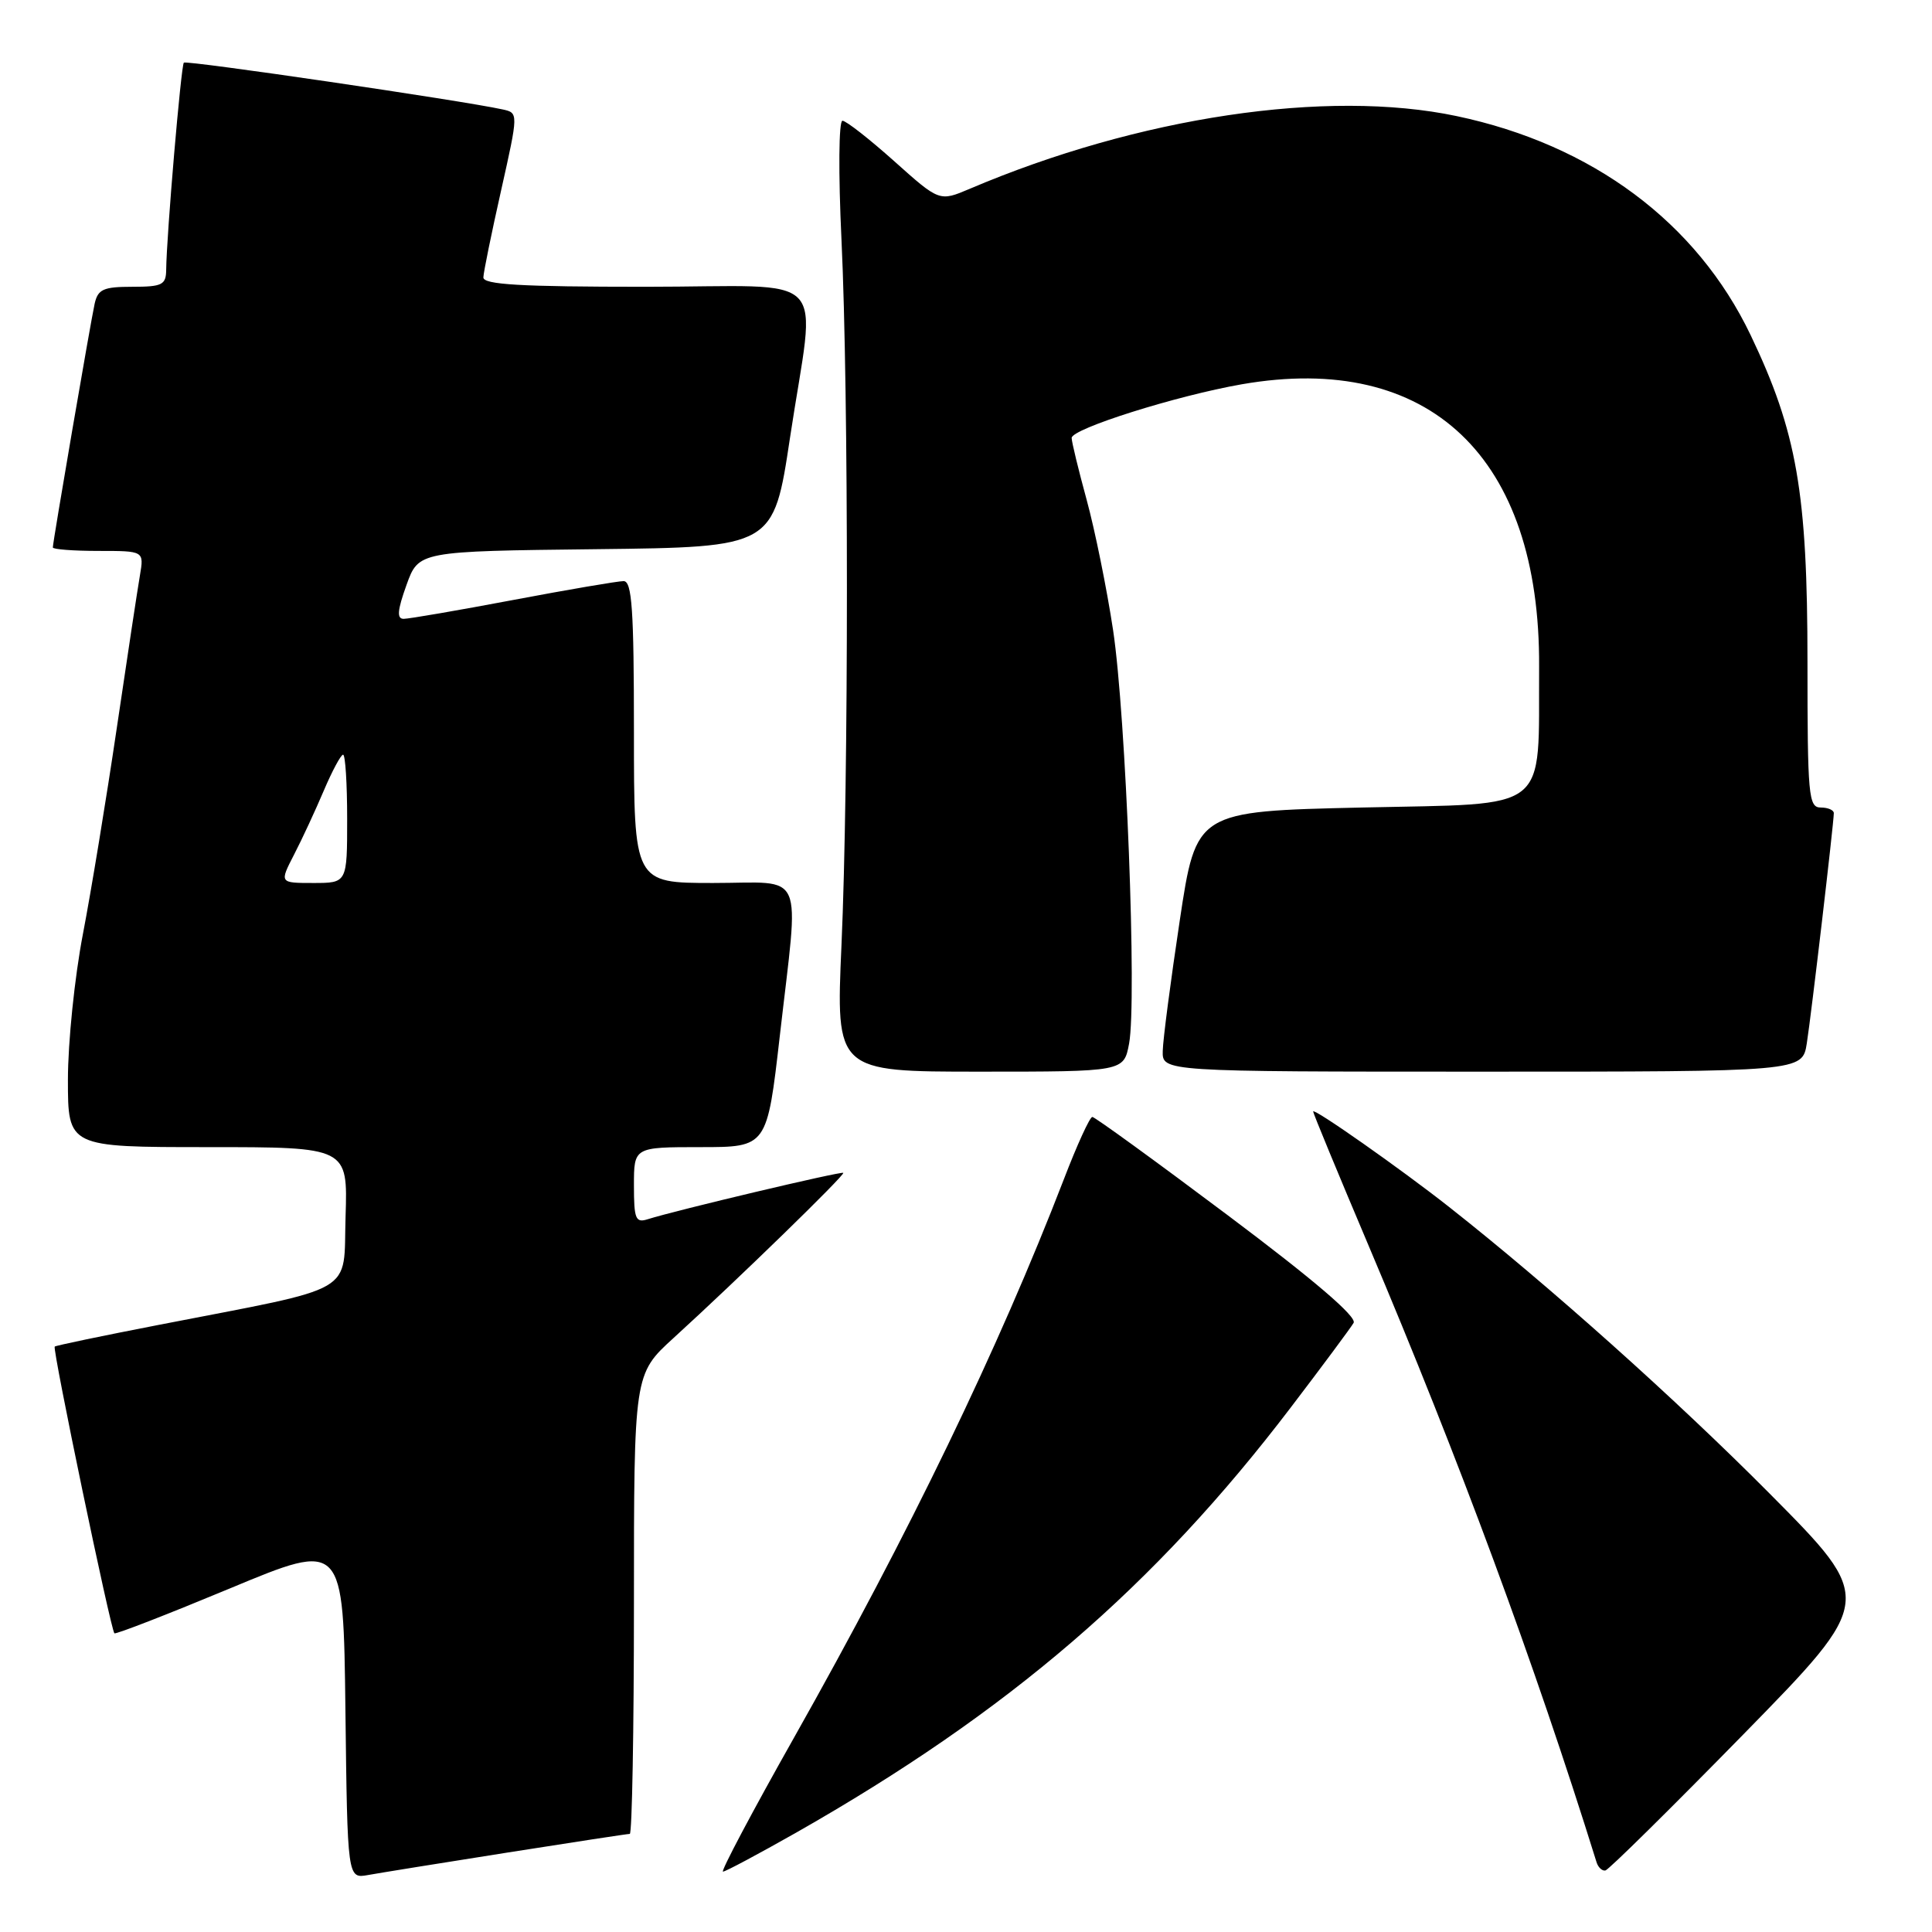 <?xml version="1.0" encoding="UTF-8" standalone="no"?>
<!DOCTYPE svg PUBLIC "-//W3C//DTD SVG 1.1//EN" "http://www.w3.org/Graphics/SVG/1.1/DTD/svg11.dtd" >
<svg xmlns="http://www.w3.org/2000/svg" xmlns:xlink="http://www.w3.org/1999/xlink" version="1.1" viewBox="0 0 256 256">
 <g >
 <path fill="currentColor"
d=" M 67.20 245.48 C 75.83 244.12 83.14 243.00 83.45 243.00 C 83.75 243.00 84.00 229.29 84.00 212.54 C 84.00 182.08 84.00 182.08 89.25 177.29 C 97.82 169.48 112.00 155.67 111.74 155.41 C 111.50 155.17 89.55 160.37 85.84 161.55 C 84.22 162.07 84.00 161.54 84.00 157.07 C 84.00 152.00 84.00 152.00 92.82 152.00 C 101.64 152.00 101.64 152.00 103.33 137.25 C 105.90 114.78 106.87 117.00 94.50 117.00 C 84.00 117.00 84.00 117.00 84.00 97.00 C 84.00 80.76 83.74 77.00 82.63 77.00 C 81.88 77.00 75.30 78.12 68.00 79.50 C 60.70 80.88 54.17 82.00 53.49 82.00 C 52.56 82.00 52.65 80.89 53.86 77.52 C 55.47 73.04 55.47 73.04 78.99 72.77 C 102.50 72.50 102.50 72.50 104.68 58.00 C 108.09 35.39 110.59 38.00 85.50 38.00 C 68.94 38.00 64.01 37.71 64.05 36.75 C 64.07 36.06 65.13 30.88 66.40 25.23 C 68.70 14.96 68.70 14.96 66.60 14.50 C 61.11 13.30 24.71 7.96 24.36 8.30 C 23.99 8.68 22.07 31.17 22.02 35.75 C 22.00 37.75 21.49 38.00 17.52 38.00 C 13.69 38.00 12.97 38.33 12.54 40.25 C 11.99 42.75 7.00 71.82 7.00 72.54 C 7.00 72.79 9.72 73.00 13.05 73.00 C 19.09 73.00 19.09 73.00 18.54 76.25 C 18.23 78.04 16.85 87.15 15.47 96.50 C 14.09 105.85 12.07 118.14 10.98 123.80 C 9.89 129.47 9.00 138.13 9.00 143.05 C 9.00 152.00 9.00 152.00 27.54 152.00 C 46.08 152.00 46.08 152.00 45.79 161.18 C 45.46 171.68 47.73 170.36 21.00 175.56 C 13.57 177.00 7.39 178.29 7.25 178.43 C 6.92 178.74 14.69 216.05 15.16 216.42 C 15.35 216.58 22.25 213.89 30.50 210.46 C 45.50 204.21 45.50 204.21 45.77 226.58 C 46.04 248.94 46.04 248.94 48.77 248.45 C 50.27 248.18 58.56 246.84 67.20 245.48 Z  M 105.45 242.86 C 133.67 226.82 152.99 210.21 171.07 186.45 C 175.24 180.98 178.97 175.95 179.36 175.29 C 179.83 174.49 174.07 169.57 162.70 161.04 C 153.15 153.87 145.06 148.00 144.74 148.00 C 144.41 148.00 142.71 151.71 140.97 156.25 C 132.32 178.67 120.55 203.05 105.21 230.25 C 99.70 240.01 95.47 248.00 95.80 248.00 C 96.13 248.00 100.47 245.68 105.45 242.86 Z  M 230.98 229.84 C 248.46 211.98 248.46 211.98 234.48 197.90 C 222.07 185.40 205.23 170.34 192.00 159.92 C 185.68 154.94 174.00 146.73 174.00 147.28 C 174.00 147.52 177.32 155.55 181.37 165.11 C 193.36 193.42 203.33 220.37 211.55 246.75 C 211.76 247.44 212.29 247.93 212.72 247.85 C 213.15 247.77 221.36 239.66 230.98 229.84 Z  M 149.61 138.28 C 150.66 132.65 149.20 94.84 147.49 83.50 C 146.66 78.00 145.08 70.23 143.99 66.24 C 142.90 62.25 142.00 58.55 142.00 58.03 C 142.00 56.81 155.89 52.43 164.54 50.92 C 189.40 46.59 204.10 60.56 203.94 88.36 C 203.83 107.93 205.72 106.43 180.48 107.00 C 158.50 107.50 158.50 107.50 156.32 122.00 C 155.12 129.97 154.10 137.74 154.07 139.25 C 154.00 142.00 154.00 142.00 196.41 142.00 C 238.82 142.00 238.82 142.00 239.41 138.25 C 240.00 134.52 242.97 109.18 242.99 107.75 C 243.00 107.34 242.21 107.00 241.25 107.00 C 239.64 107.00 239.50 105.42 239.50 87.75 C 239.50 65.29 238.10 57.24 231.97 44.41 C 224.83 29.48 210.99 19.17 193.00 15.38 C 175.84 11.76 150.84 15.50 128.49 25.02 C 124.48 26.72 124.48 26.72 118.49 21.36 C 115.20 18.42 112.11 16.00 111.63 16.00 C 111.14 16.00 111.08 22.90 111.50 31.75 C 112.46 52.02 112.46 103.70 111.50 125.25 C 110.76 142.00 110.76 142.00 129.83 142.00 C 148.91 142.00 148.91 142.00 149.61 138.28 Z  M 38.96 113.25 C 40.03 111.19 41.80 107.36 42.91 104.75 C 44.02 102.14 45.17 100.00 45.46 100.00 C 45.76 100.00 46.00 103.83 46.00 108.50 C 46.00 117.00 46.00 117.00 41.52 117.00 C 37.03 117.00 37.03 117.00 38.96 113.25 Z "/>
</g>
</svg>